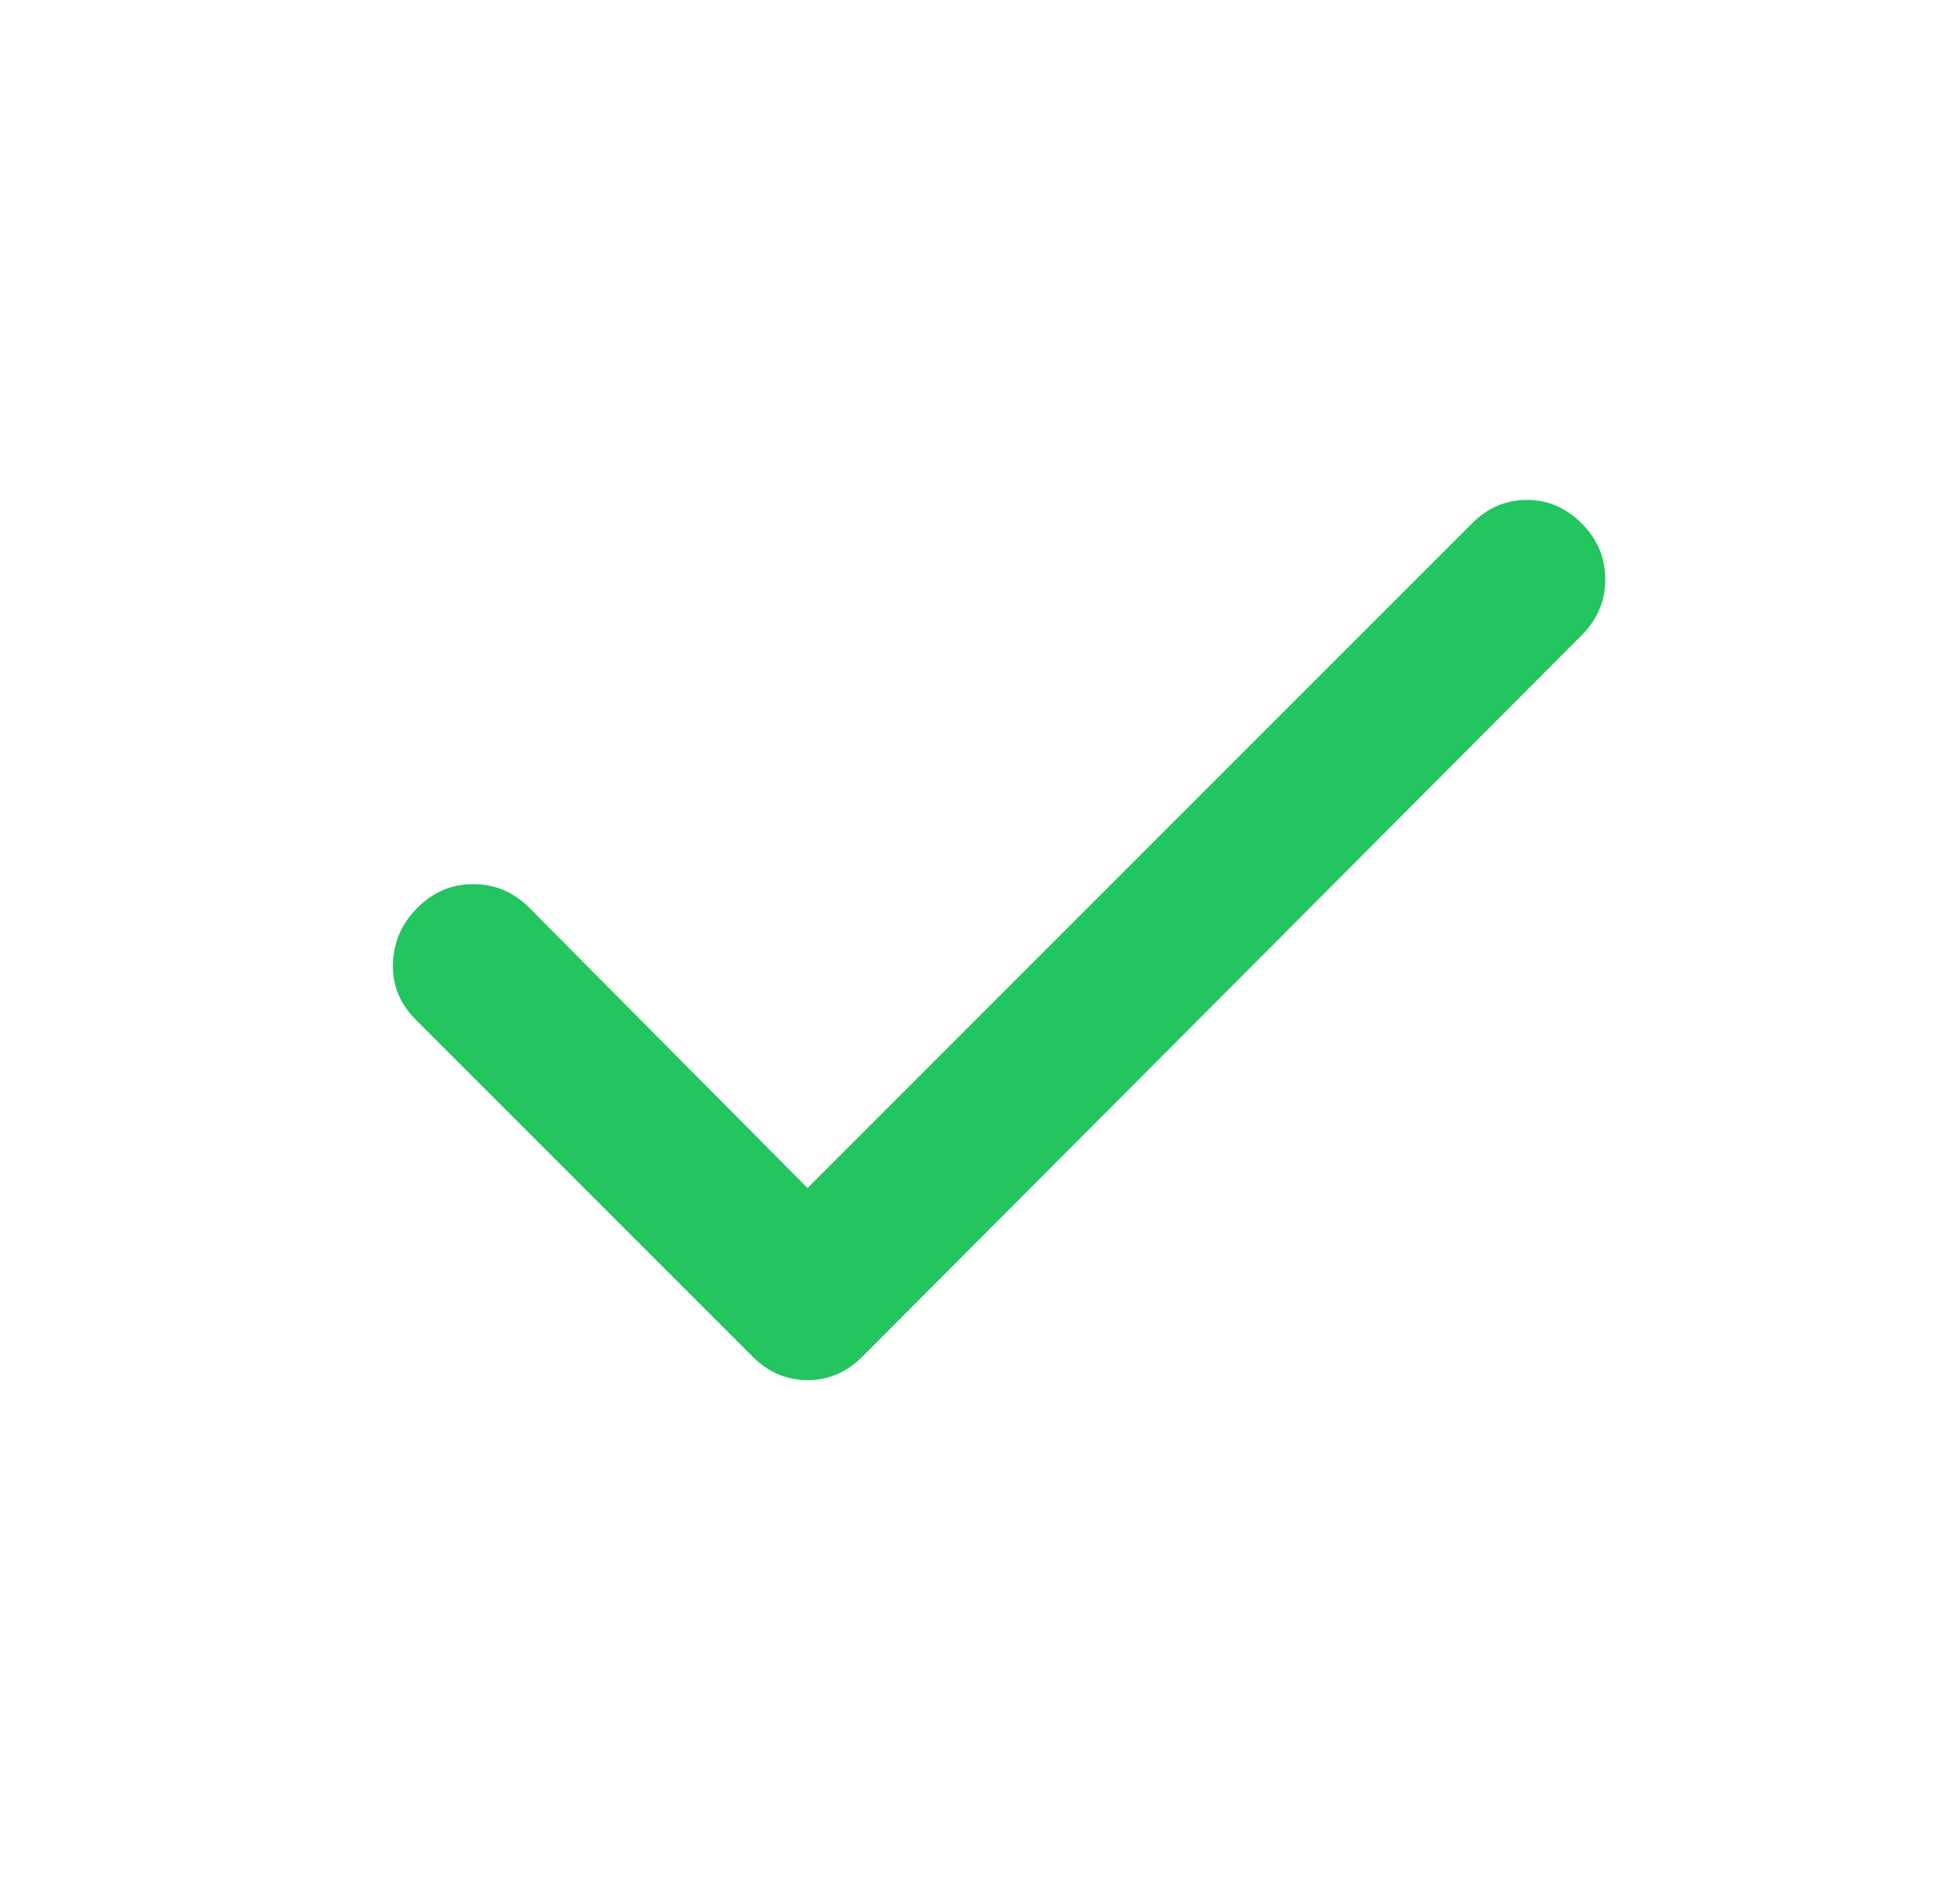 <svg width="25" height="24" viewBox="0 0 25 24" fill="none" xmlns="http://www.w3.org/2000/svg">
<mask id="mask0_63_847" style="mask-type:alpha" maskUnits="userSpaceOnUse" x="0" y="0" width="25" height="24">
<rect x="0.75" width="24" height="24" fill="#D9D9D9"/>
</mask>
<g mask="url(#mask0_63_847)">
<path d="M10.3 15.15L18.775 6.675C18.975 6.475 19.208 6.375 19.475 6.375C19.741 6.375 19.975 6.475 20.175 6.675C20.375 6.875 20.475 7.112 20.475 7.388C20.475 7.662 20.375 7.9 20.175 8.1L11 17.3C10.8 17.5 10.566 17.6 10.3 17.6C10.033 17.6 9.8 17.5 9.6 17.3L5.3 13C5.1 12.8 5.004 12.562 5.012 12.287C5.021 12.012 5.125 11.775 5.325 11.575C5.525 11.375 5.762 11.275 6.037 11.275C6.312 11.275 6.55 11.375 6.75 11.575L10.3 15.15Z" fill="#22C55E"/>
</g>
</svg>
